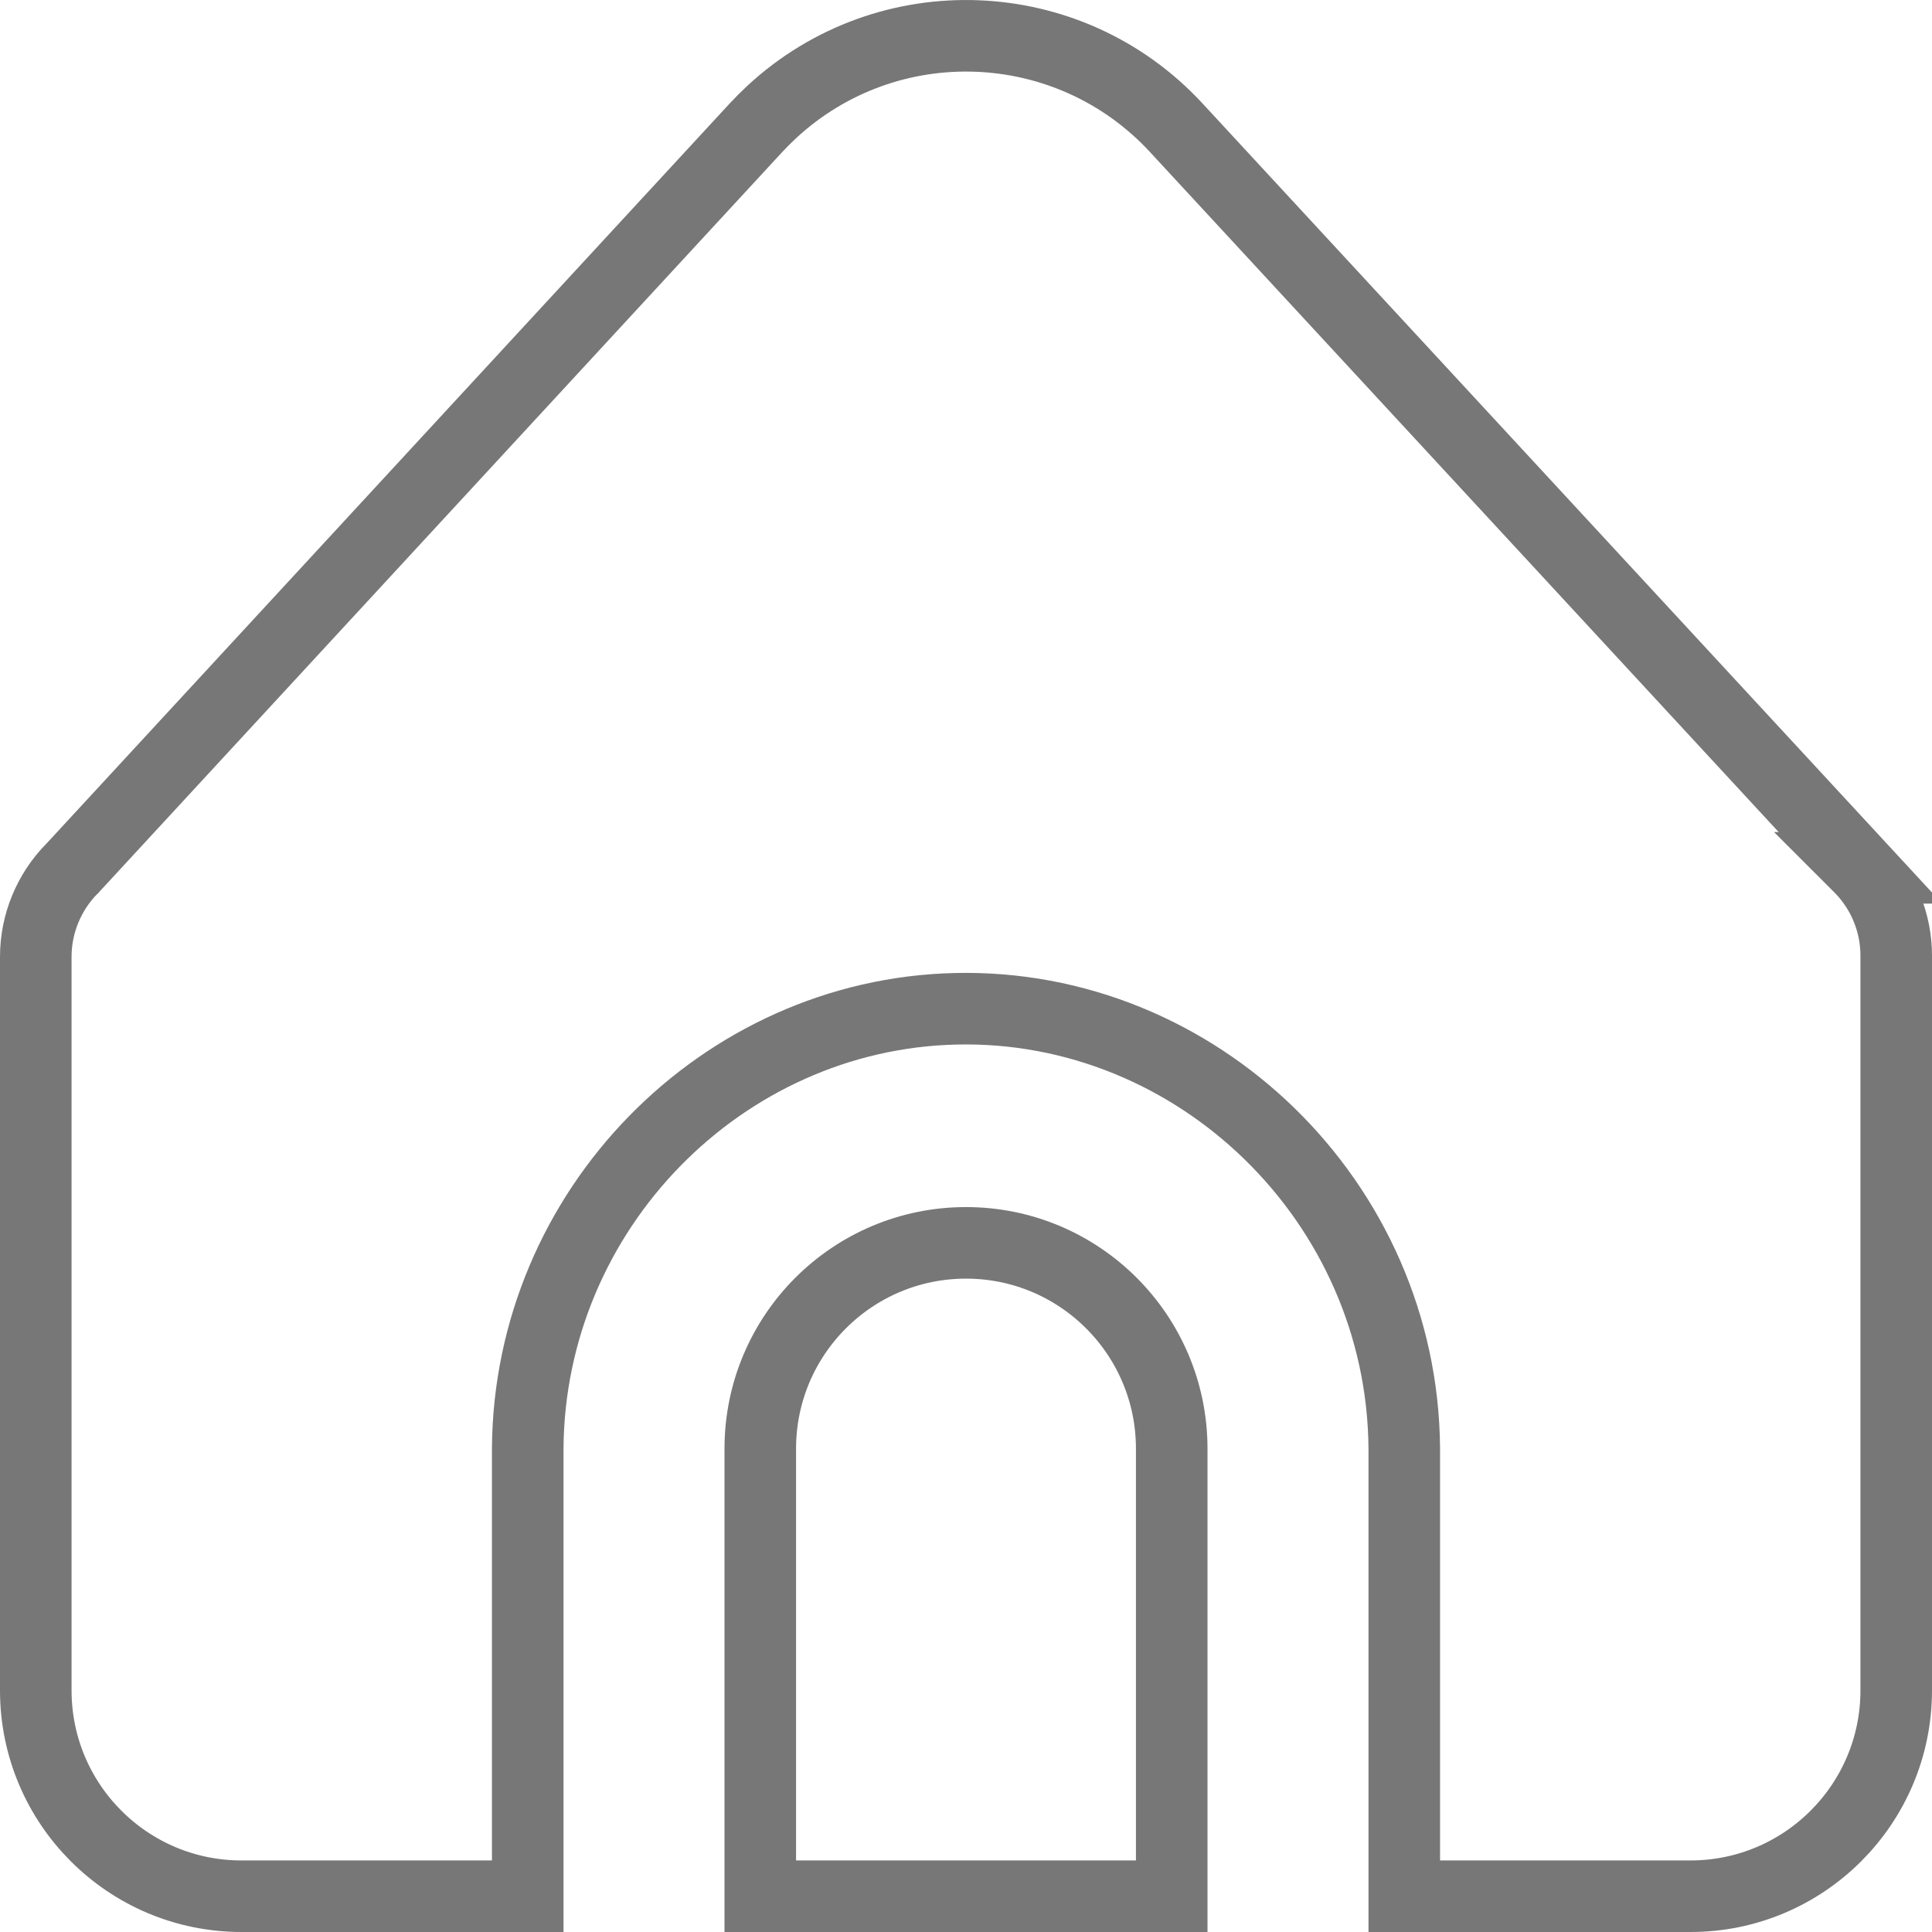 <svg width="27" height="27" viewBox="0 0 27 27" fill="none" xmlns="http://www.w3.org/2000/svg">
<path d="M10.625 20.246C10.625 18.657 11.912 17.369 13.5 17.369C15.088 17.369 16.375 18.657 16.375 20.246V26.5H10.625V20.246Z" stroke="#777777"/>
<path d="M19.625 20.246L19.625 20.242C19.599 16.792 16.724 14.016 13.351 14.098C10.088 14.176 7.398 16.906 7.375 20.242V20.246V26.5H3.375C1.787 26.5 0.5 25.212 0.5 23.623L0.5 13.372L0.5 13.372C0.5 12.909 0.683 12.466 1.008 12.137L1.015 12.131L1.021 12.124L10.564 1.786C10.636 1.709 10.71 1.635 10.787 1.563C12.409 0.063 14.94 0.163 16.439 1.786L16.439 1.786L26 12.128L25.999 12.128L26.007 12.136C26.323 12.463 26.5 12.9 26.5 13.355V13.355V23.623C26.5 25.212 25.212 26.5 23.625 26.5H19.625L19.625 20.246Z" stroke="#777777"/>
</svg>
